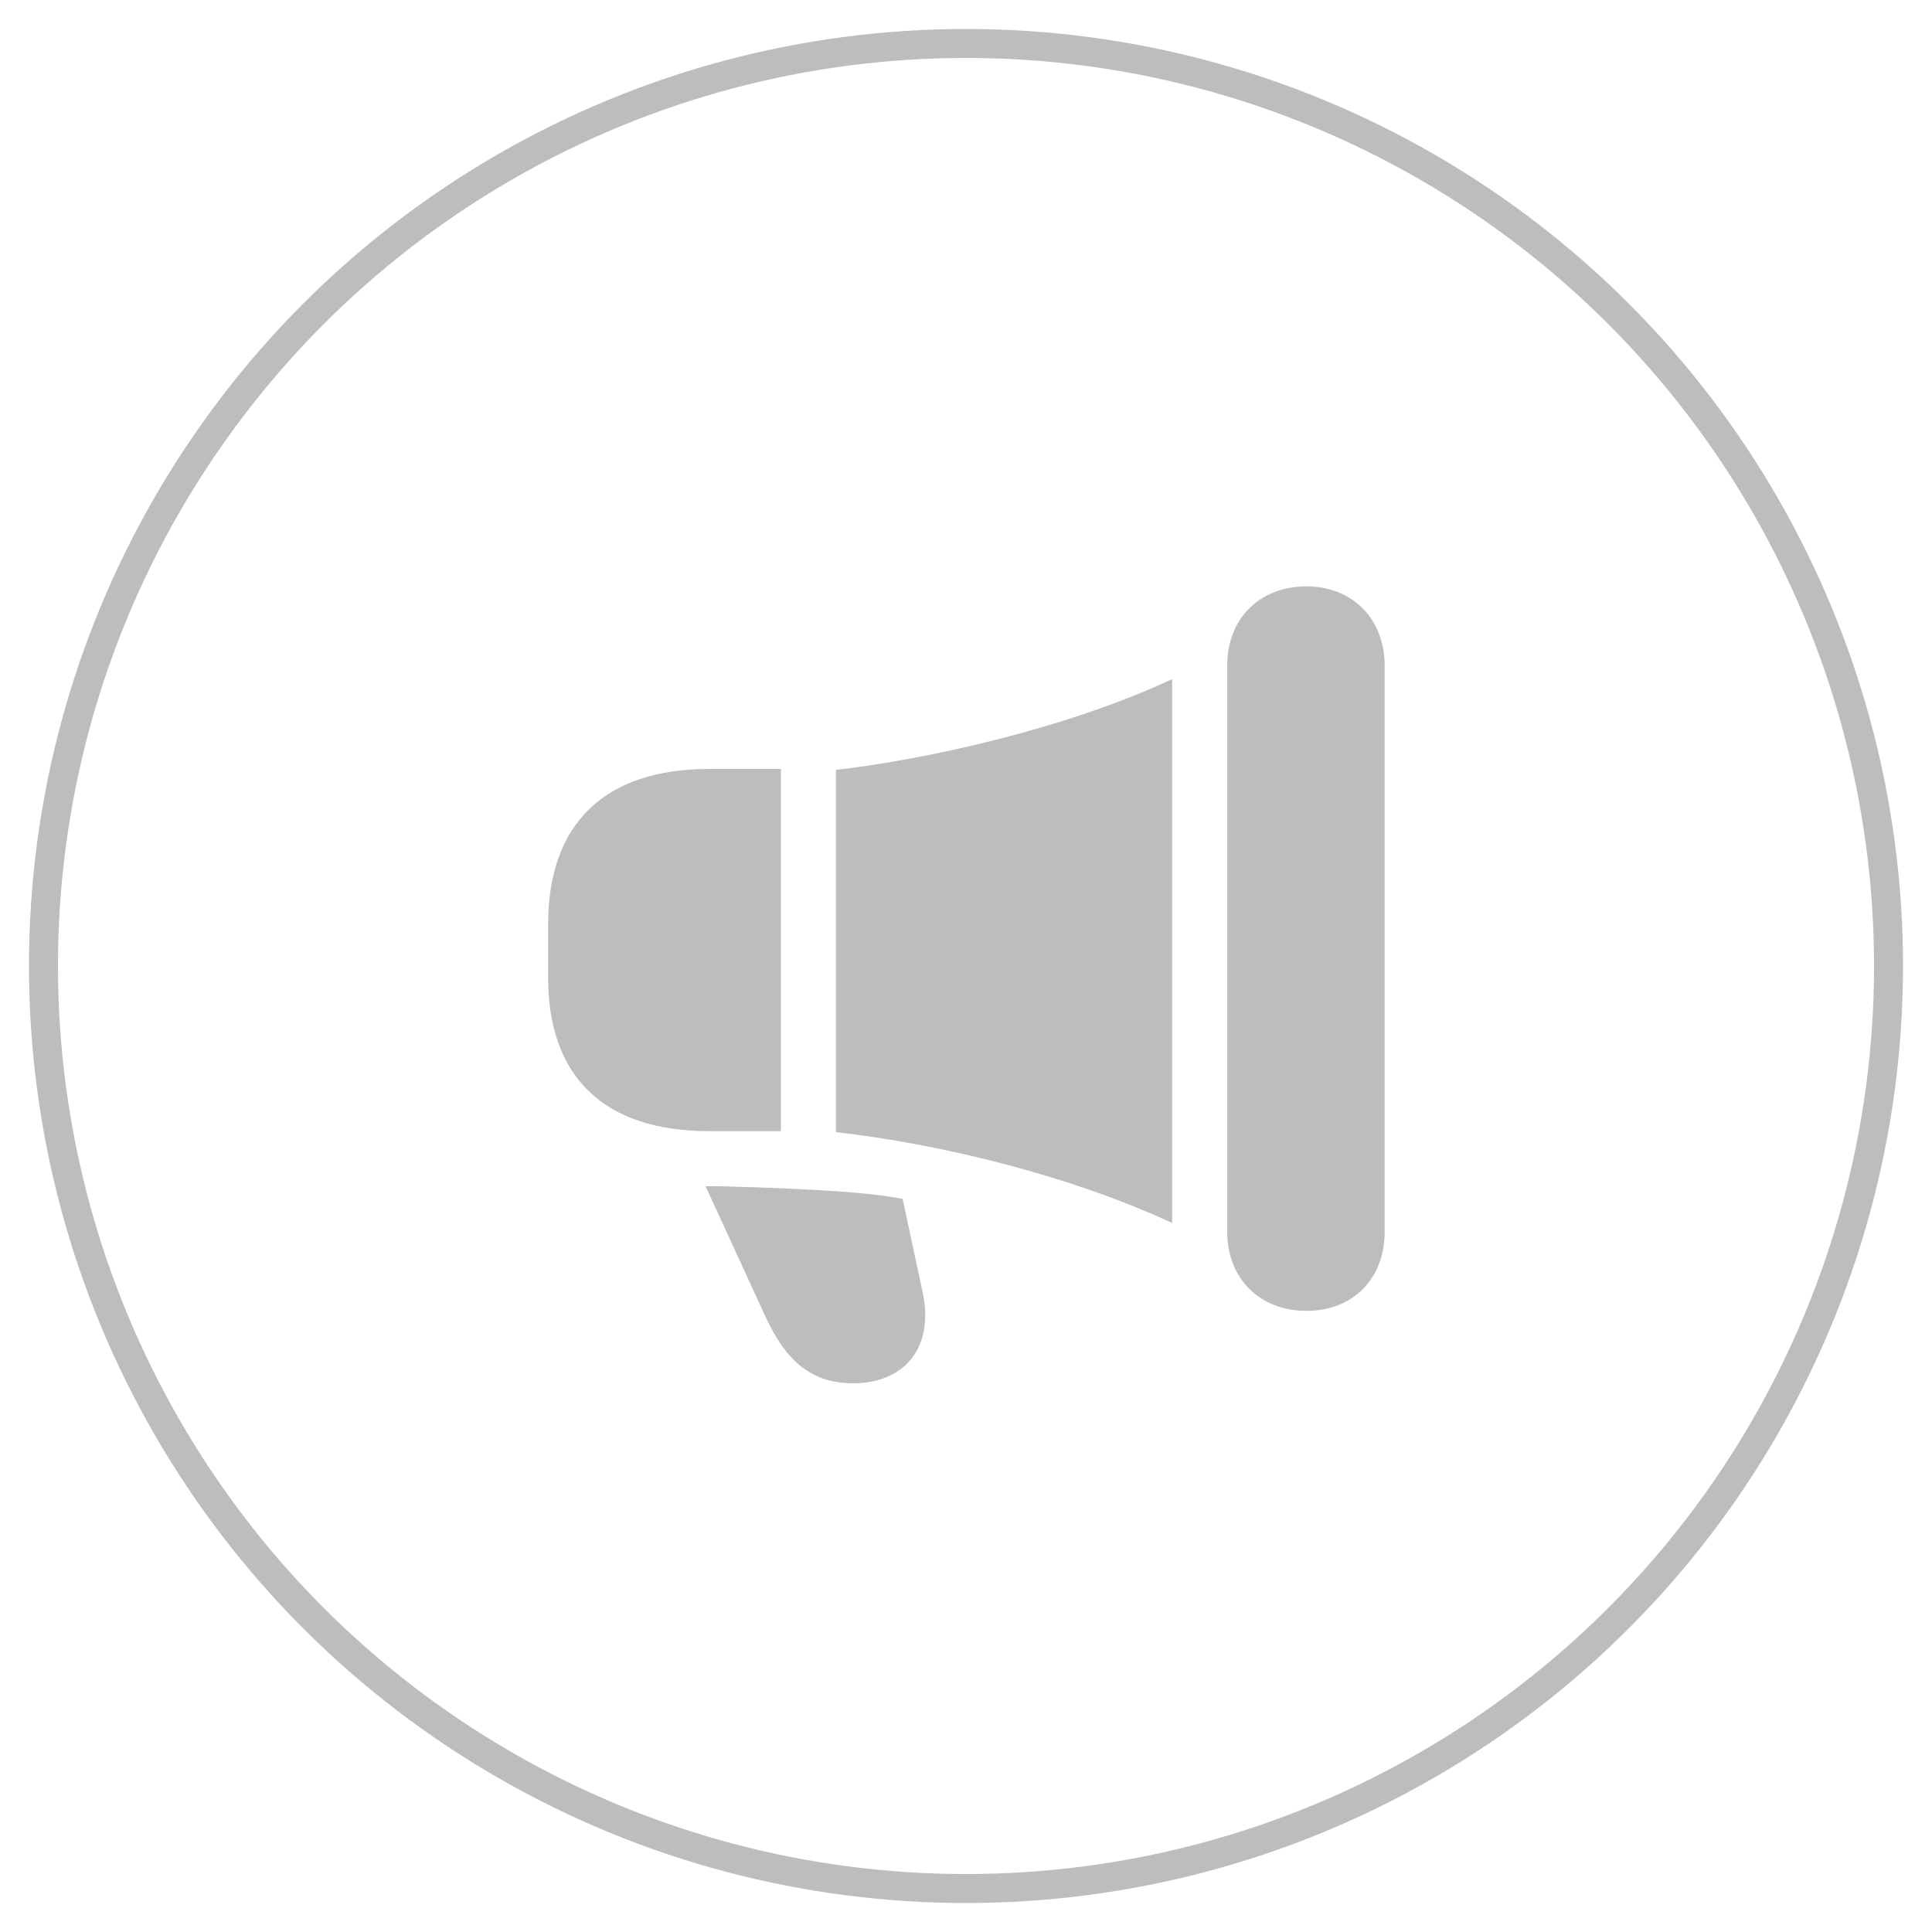 <?xml version="1.0" encoding="utf-8"?>
<!-- Generator: Adobe Illustrator 28.1.0, SVG Export Plug-In . SVG Version: 6.00 Build 0)  -->
<svg version="1.1" id="Ebene_1" xmlns="http://www.w3.org/2000/svg" xmlns:xlink="http://www.w3.org/1999/xlink" x="0px" y="0px"
	 viewBox="0 0 200 200" style="enable-background:new 0 0 200 200;" xml:space="preserve">
<style type="text/css">
	
		.st0{clip-path:url(#SVGID_00000177454401469699384970000003927551428958396573_);fill:none;stroke:#BDBDBD;stroke-width:6;stroke-miterlimit:10;}
	.st1{fill:#BDBDBD;}
</style>
<g>
	<g>
		<defs>
			<circle id="SVGID_1_" cx="100" cy="100" r="97"/>
		</defs>
		<clipPath id="SVGID_00000093882085937722102860000006089493123039414147_">
			<use xlink:href="#SVGID_1_"  style="overflow:visible;"/>
		</clipPath>
		
			<circle style="clip-path:url(#SVGID_00000093882085937722102860000006089493123039414147_);fill:none;stroke:#BDBDBD;stroke-width:6;stroke-miterlimit:10;" cx="100" cy="100" r="97"/>
	</g>
</g>
<g id="Regular-S" transform="matrix(1 0 0 1 1396.74 696)">
	<path class="st1" d="M-1323.3-578.9h7.4v-37.5h-7.4c-10.9,0-16.7,5.7-16.7,16.1v5.2C-1340.1-584.5-1334.2-578.9-1323.3-578.9z
		 M-1310.2-578.8c10.6,1.2,24,4.4,34.8,9.4c0-0.4,0-0.8,0-1.2v-53.7c0-0.5,0-0.9,0-1.4c-10.9,5.1-25.3,8.3-34.8,9.4V-578.8z
		 M-1261.5-560.3c4.8,0,8.1-3.3,8.1-8.2v-58.6c0-4.8-3.3-8.2-8.1-8.2c-4.8,0-8.2,3.3-8.2,8.2v58.6
		C-1269.7-563.6-1266.3-560.3-1261.5-560.3z M-1308.4-552.8c4.9,0,8.4-3.3,7.2-9.3l-2.1-9.8c-3.2-0.6-8-1-18.8-1.3c-0.4,0-1,0-1.6,0
		l6.2,13.5C-1315.5-555.4-1313-552.8-1308.4-552.8z"/>
</g>
</svg>
